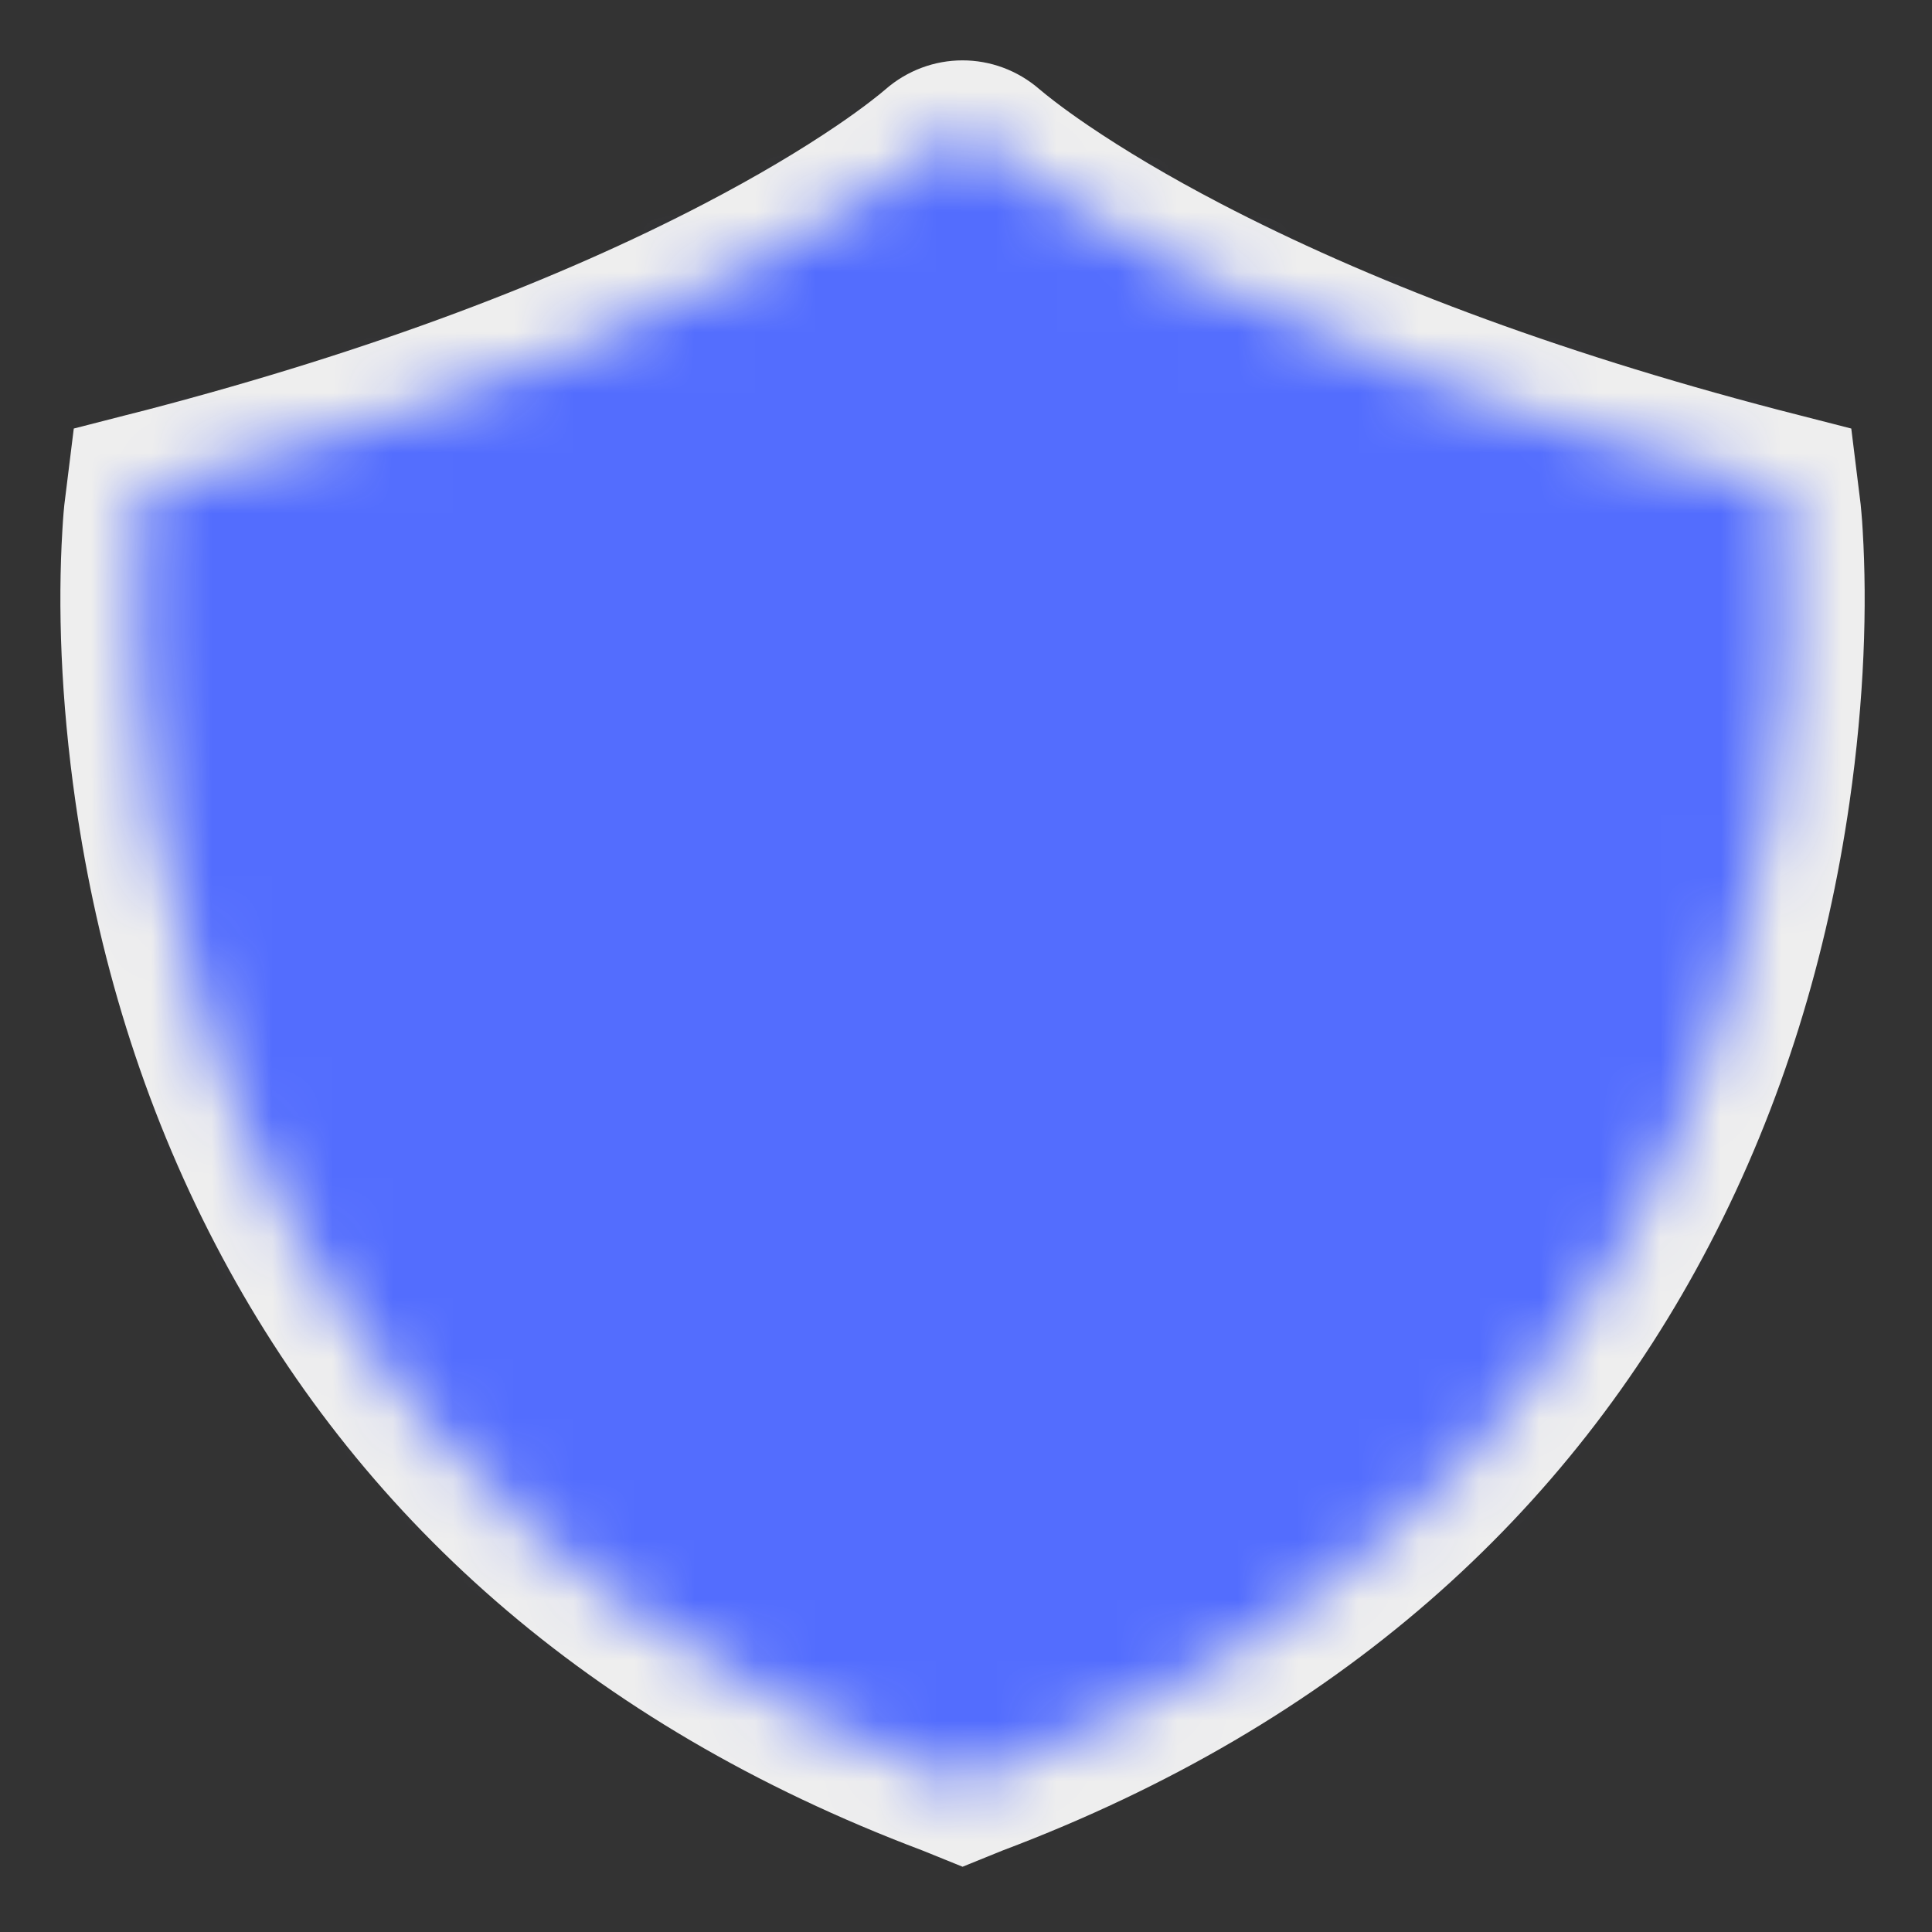 <svg width="32" height="32" viewBox="0 0 32 32" fill="none" xmlns="http://www.w3.org/2000/svg">
    <rect x="0" y="0" width="32" height="32" fill="#333333" stroke="none"/>
    <path d="M15.943 30.919L15.284 30.652C9.726 28.557 5.898 25.077 3.572 20.618C2.357 18.29 1.614 15.811 1.252 13.295C1.003 11.567 0.958 10.028 1.033 8.785C1.039 8.676 1.046 8.578 1.053 8.492C1.058 8.436 1.062 8.4 1.065 8.365L1.222 7.098L2.056 6.884L2.425 6.79C6.195 5.804 9.258 4.63 11.674 3.37C12.54 2.918 13.266 2.484 13.861 2.08C14.079 1.932 14.267 1.796 14.425 1.674C14.532 1.592 14.613 1.526 14.66 1.485C15.397 0.84 16.48 0.838 17.219 1.48C17.275 1.528 17.355 1.592 17.461 1.674C17.62 1.796 17.808 1.932 18.026 2.08C18.622 2.484 19.348 2.919 20.213 3.37C22.629 4.63 25.691 5.805 29.455 6.788L30.663 7.098L30.818 8.352C30.823 8.4 30.827 8.436 30.831 8.492C30.839 8.578 30.846 8.676 30.852 8.785C30.927 10.028 30.882 11.567 30.633 13.295C30.271 15.811 29.528 18.29 28.313 20.618C25.987 25.077 22.159 28.557 16.601 30.652L15.943 30.919Z" fill="#EEEEEE"/>
    <mask id="mask0" mask-type="alpha" maskUnits="userSpaceOnUse" x="2" y="2" width="28" height="28">
        <path d="M29.563 8.494C29.579 8.649 31.183 23.816 16.14 29.478L15.943 29.558L15.745 29.478C0.702 23.816 2.306 8.649 2.322 8.494L2.37 8.105L2.745 8.009C11.499 5.722 15.114 2.763 15.493 2.433C15.755 2.203 16.13 2.203 16.392 2.433C16.777 2.763 20.386 5.722 29.14 8.009L29.515 8.105L29.563 8.494Z" fill="white"/>
    </mask>
    <g mask="url(#mask0)">
        <rect x="2" y="2" width="28" height="2.8" fill="#536DFE" stroke="#536DFE"/>
        <rect x="2" y="4.8" width="28" height="2.8" fill="#536DFE" stroke="#536DFE"/>
        <rect x="2" y="7.6" width="28" height="2.8" fill="#536DFE" stroke="#536DFE"/>
        <rect x="2" y="10.4" width="28" height="2.8" fill="#536DFE" stroke="#536DFE"/>
        <rect x="2" y="13.2" width="28" height="2.8" fill="#536DFE" stroke="#536DFE"/>
        <rect x="2" y="16" width="28" height="2.8" fill="#536DFE" stroke="#536DFE"/>
        <rect x="2" y="18.8" width="28" height="2.8" fill="#536DFE" stroke="#536DFE"/>
        <rect x="2" y="21.6" width="28" height="2.8" fill="#536DFE" stroke="#536DFE"/>
        <rect x="2" y="24.4" width="28" height="2.8" fill="#536DFE" stroke="#536DFE"/>
        <rect x="2" y="27.2" width="28" height="2.8" fill="#536DFE" stroke="#536DFE"/>
    </g>
</svg>
